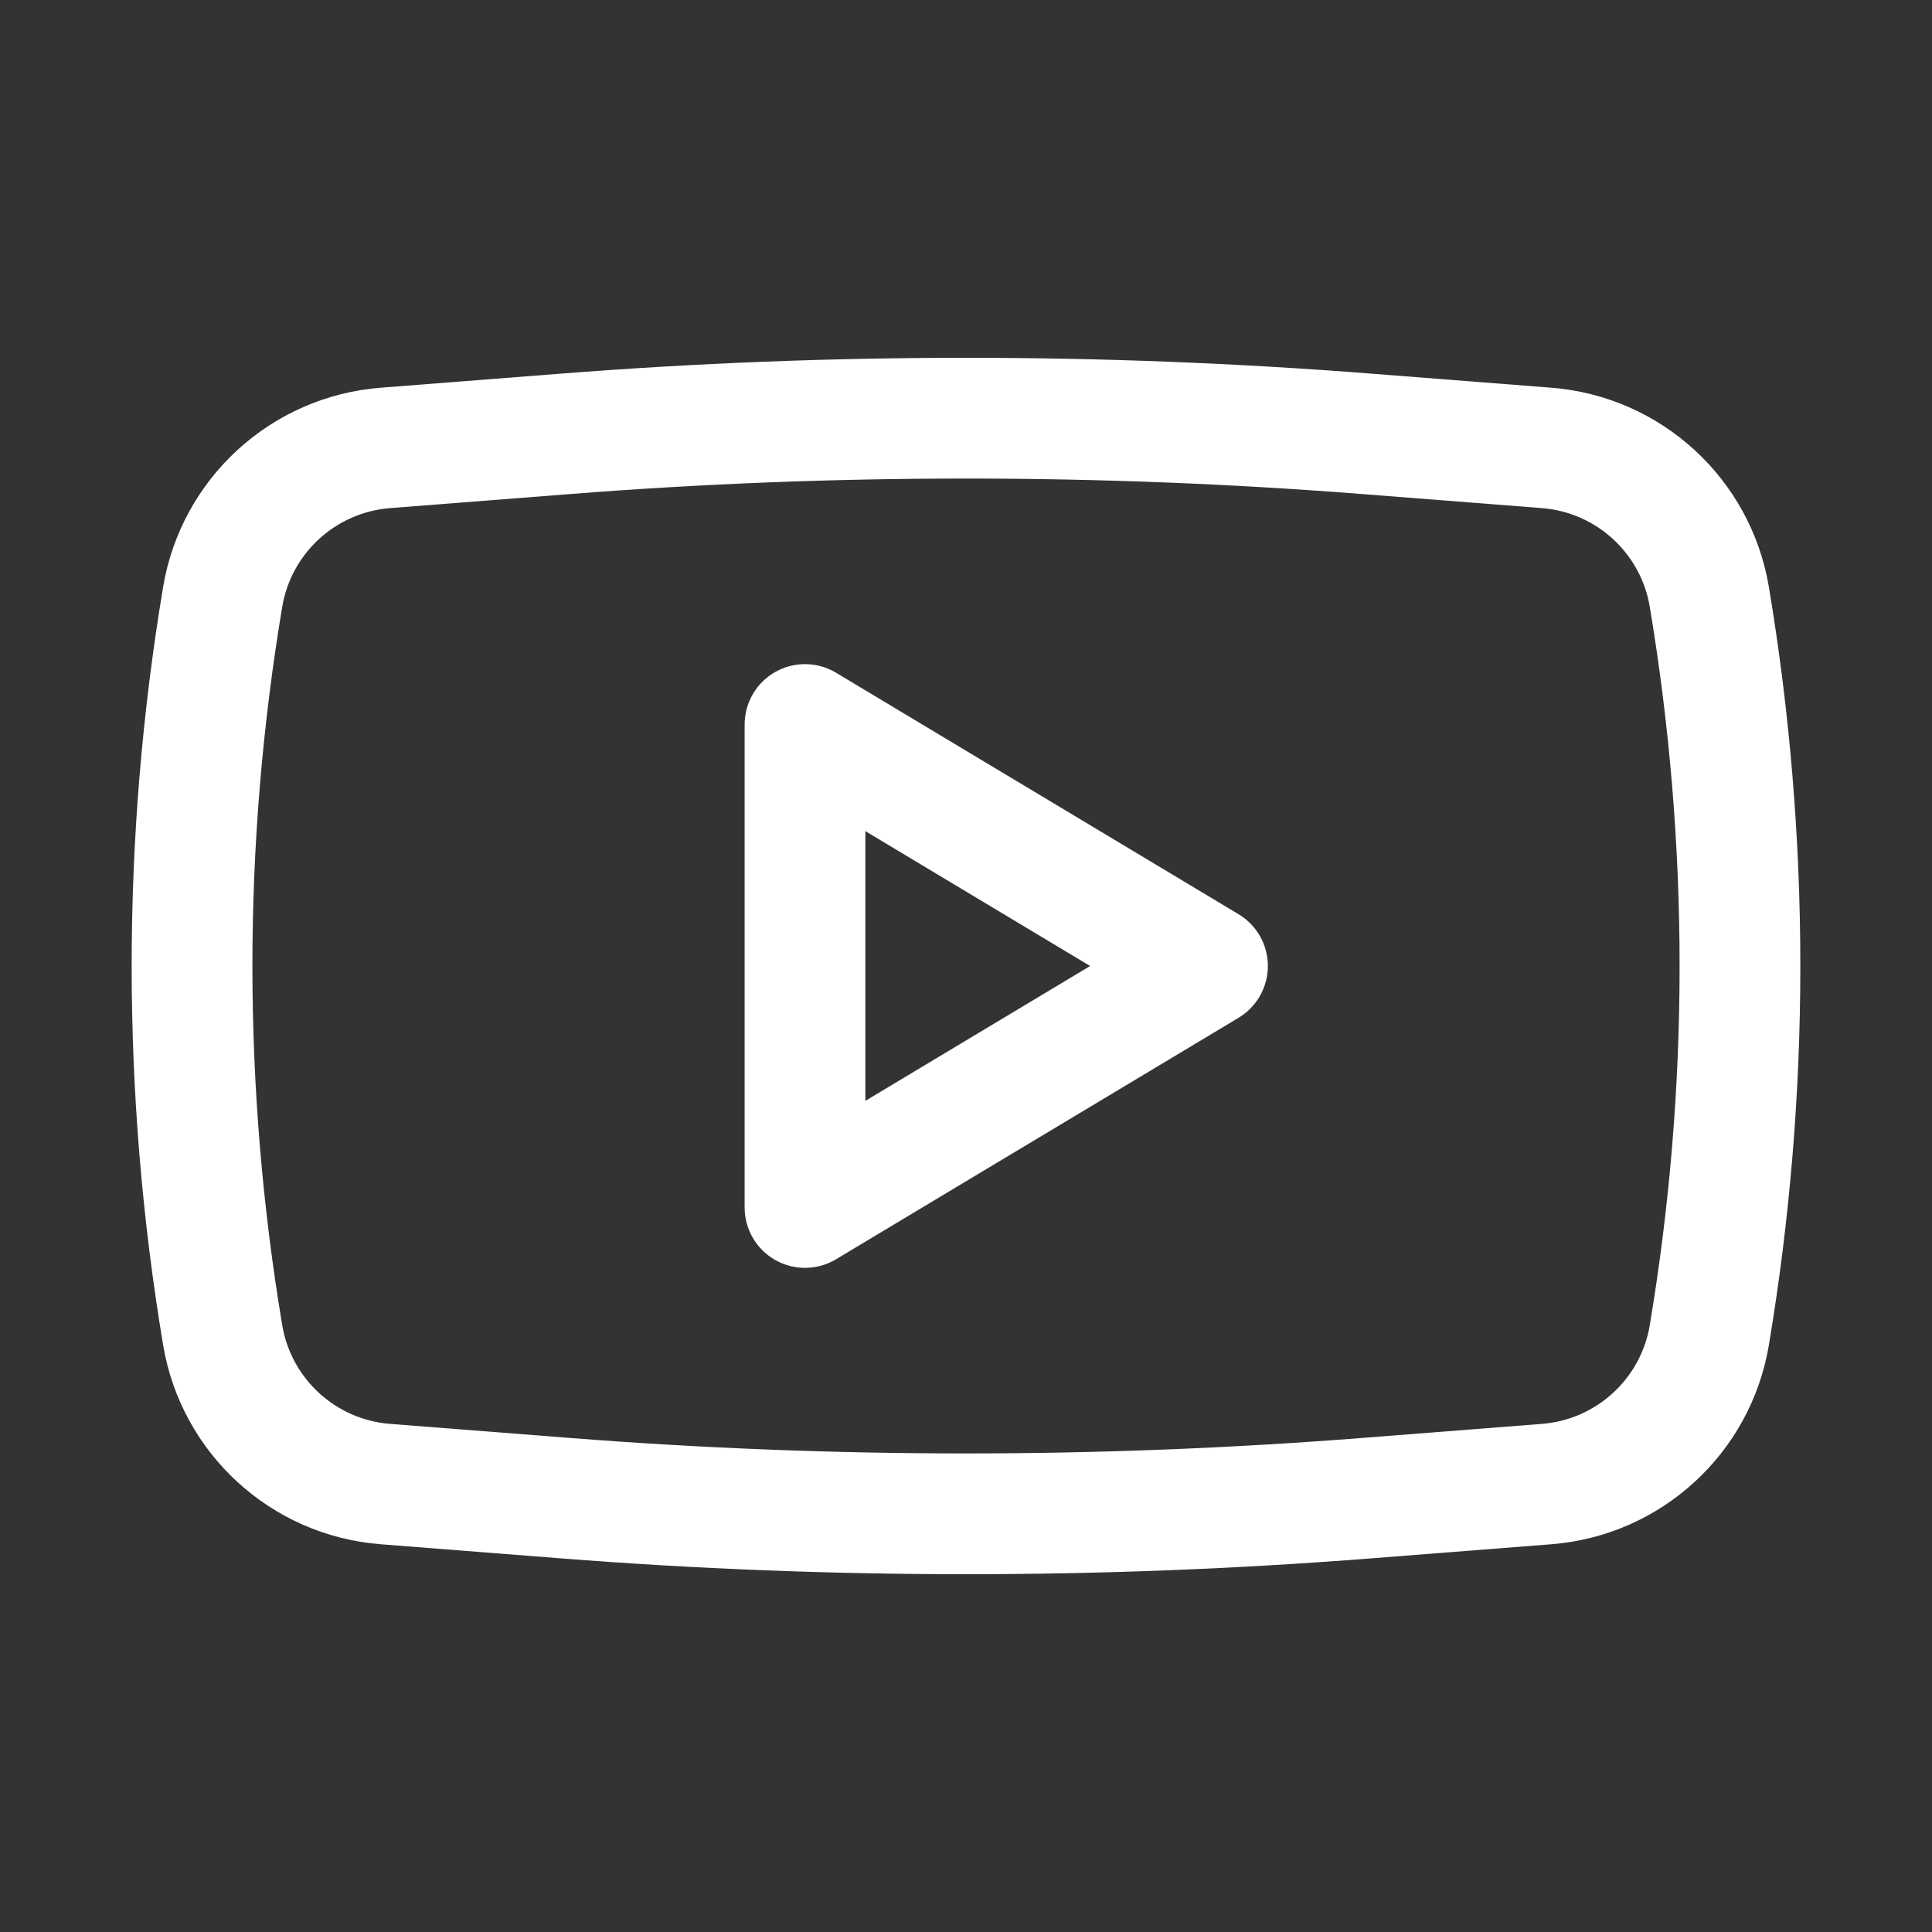 <svg width="73" height="73" viewBox="0 0 73 73" fill="none" xmlns="http://www.w3.org/2000/svg">
<rect x="0" y="0" width="73" height="73" fill="#333333" stroke="none"/>
<path fill-rule="evenodd" clip-rule="evenodd" d="M31.59 25.419C30.886 24.996 30.008 24.985 29.293 25.39C28.578 25.795 28.136 26.553 28.136 27.375V45.625C28.136 46.447 28.578 47.205 29.293 47.61C30.008 48.015 30.886 48.004 31.59 47.581L46.799 38.456C47.486 38.044 47.906 37.301 47.906 36.5C47.906 35.699 47.486 34.956 46.799 34.544L31.59 25.419ZM41.191 36.5L32.698 41.596V31.404L41.191 36.5Z" fill="white"/>
<path fill-rule="evenodd" clip-rule="evenodd" d="M51.802 14.117C41.616 13.32 31.384 13.32 21.199 14.117L14.383 14.65C10.239 14.975 6.848 18.081 6.163 22.181C4.579 31.661 4.579 41.339 6.163 50.819C6.848 54.919 10.239 58.025 14.383 58.349L21.199 58.883C31.384 59.68 41.616 59.68 51.802 58.883L58.617 58.349C62.761 58.025 66.152 54.919 66.837 50.819C68.421 41.339 68.421 31.661 66.837 22.181C66.152 18.081 62.761 14.975 58.617 14.65L51.802 14.117ZM21.555 18.666C31.503 17.887 41.497 17.887 51.446 18.666L58.261 19.199C60.316 19.36 61.998 20.9 62.337 22.933C63.838 31.915 63.838 41.085 62.337 50.067C61.998 52.1 60.316 53.64 58.261 53.801L51.446 54.334C41.497 55.112 31.503 55.112 21.555 54.334L14.739 53.801C12.684 53.64 11.003 52.1 10.663 50.067C9.162 41.085 9.162 31.915 10.663 22.933C11.003 20.9 12.684 19.36 14.739 19.199L21.555 18.666Z" fill="white"/>
</svg>
